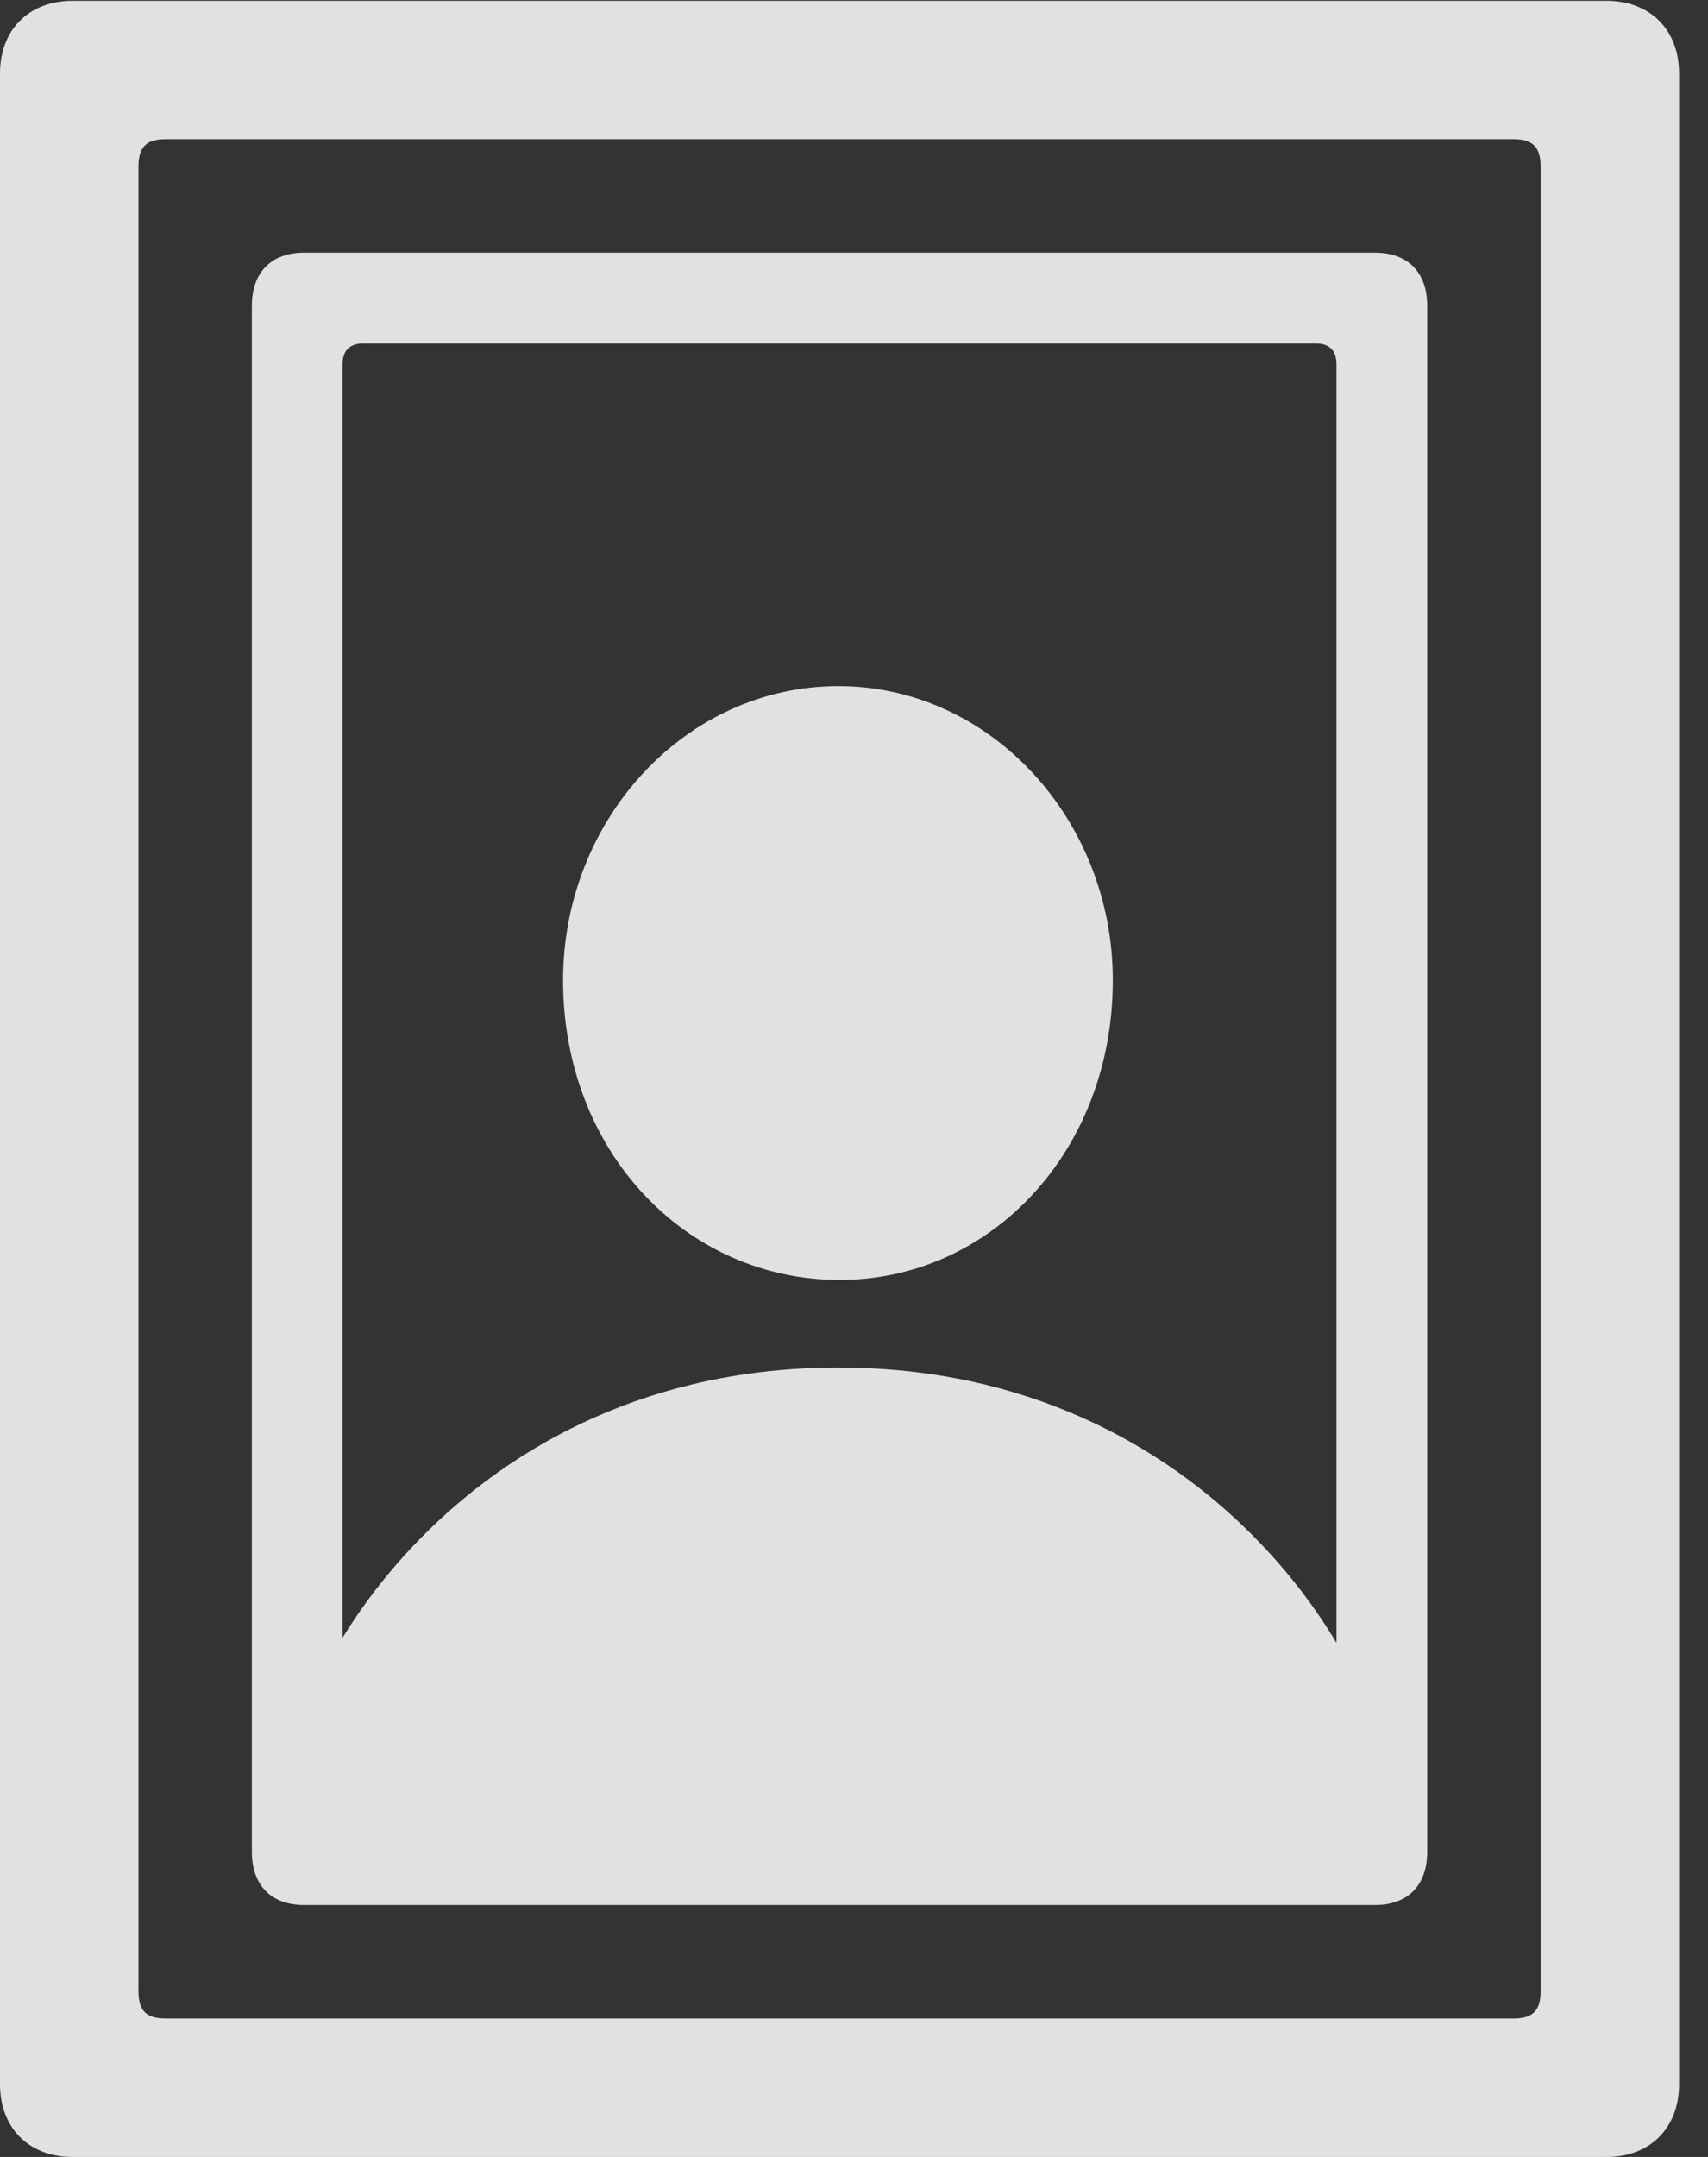 <?xml version="1.0" encoding="UTF-8"?>
<!--Generator: Apple Native CoreSVG 341-->
<!DOCTYPE svg
PUBLIC "-//W3C//DTD SVG 1.1//EN"
       "http://www.w3.org/Graphics/SVG/1.1/DTD/svg11.dtd">
<svg version="1.1" xmlns="http://www.w3.org/2000/svg" xmlns:xlink="http://www.w3.org/1999/xlink" viewBox="0 0 21.328 26.924">
 <rect x="0" y="0" width="21.328" height="26.924" fill="#333333" stroke="none"/>
 <g>
  <rect height="26.924" opacity="0" width="21.328" x="0" y="0"/>
  <path d="M0 26.016C0 26.562 0.361 26.924 0.908 26.924L20.059 26.924C20.605 26.924 20.967 26.562 20.967 26.016L20.967 0.918C20.967 0.371 20.605 0.01 20.059 0.01L0.908 0.01C0.361 0.01 0 0.371 0 0.918ZM1.729 24.854L1.729 2.08C1.729 1.836 1.826 1.738 2.07 1.738L18.896 1.738C19.141 1.738 19.238 1.836 19.238 2.08L19.238 24.854C19.238 25.098 19.141 25.195 18.896 25.195L2.07 25.195C1.826 25.195 1.729 25.098 1.729 24.854Z" fill="white" fill-opacity="0.85"/>
  <path d="M3.145 23.115C3.145 23.535 3.389 23.779 3.799 23.779L17.168 23.779C17.578 23.779 17.822 23.535 17.822 23.115L17.822 3.818C17.822 3.398 17.578 3.154 17.168 3.154L3.799 3.154C3.389 3.154 3.145 3.398 3.145 3.818ZM4.277 22.383L4.277 4.551C4.277 4.375 4.365 4.287 4.541 4.287L16.426 4.287C16.602 4.287 16.689 4.375 16.689 4.551L16.689 22.383C16.689 22.559 16.602 22.646 16.426 22.646L4.541 22.646C4.365 22.646 4.277 22.559 4.277 22.383ZM4.258 23.164L16.67 23.164C17.139 23.164 17.354 22.861 17.354 22.422C17.354 20.947 15.156 17.07 10.469 17.07C5.771 17.07 3.574 20.947 3.574 22.422C3.574 22.861 3.789 23.164 4.258 23.164ZM10.469 15.977C12.363 15.986 13.896 14.375 13.896 12.236C13.896 10.225 12.363 8.564 10.469 8.564C8.564 8.564 7.031 10.225 7.031 12.236C7.031 14.375 8.564 15.967 10.469 15.977Z" fill="white" fill-opacity="0.85"/>
 </g>
</svg>

